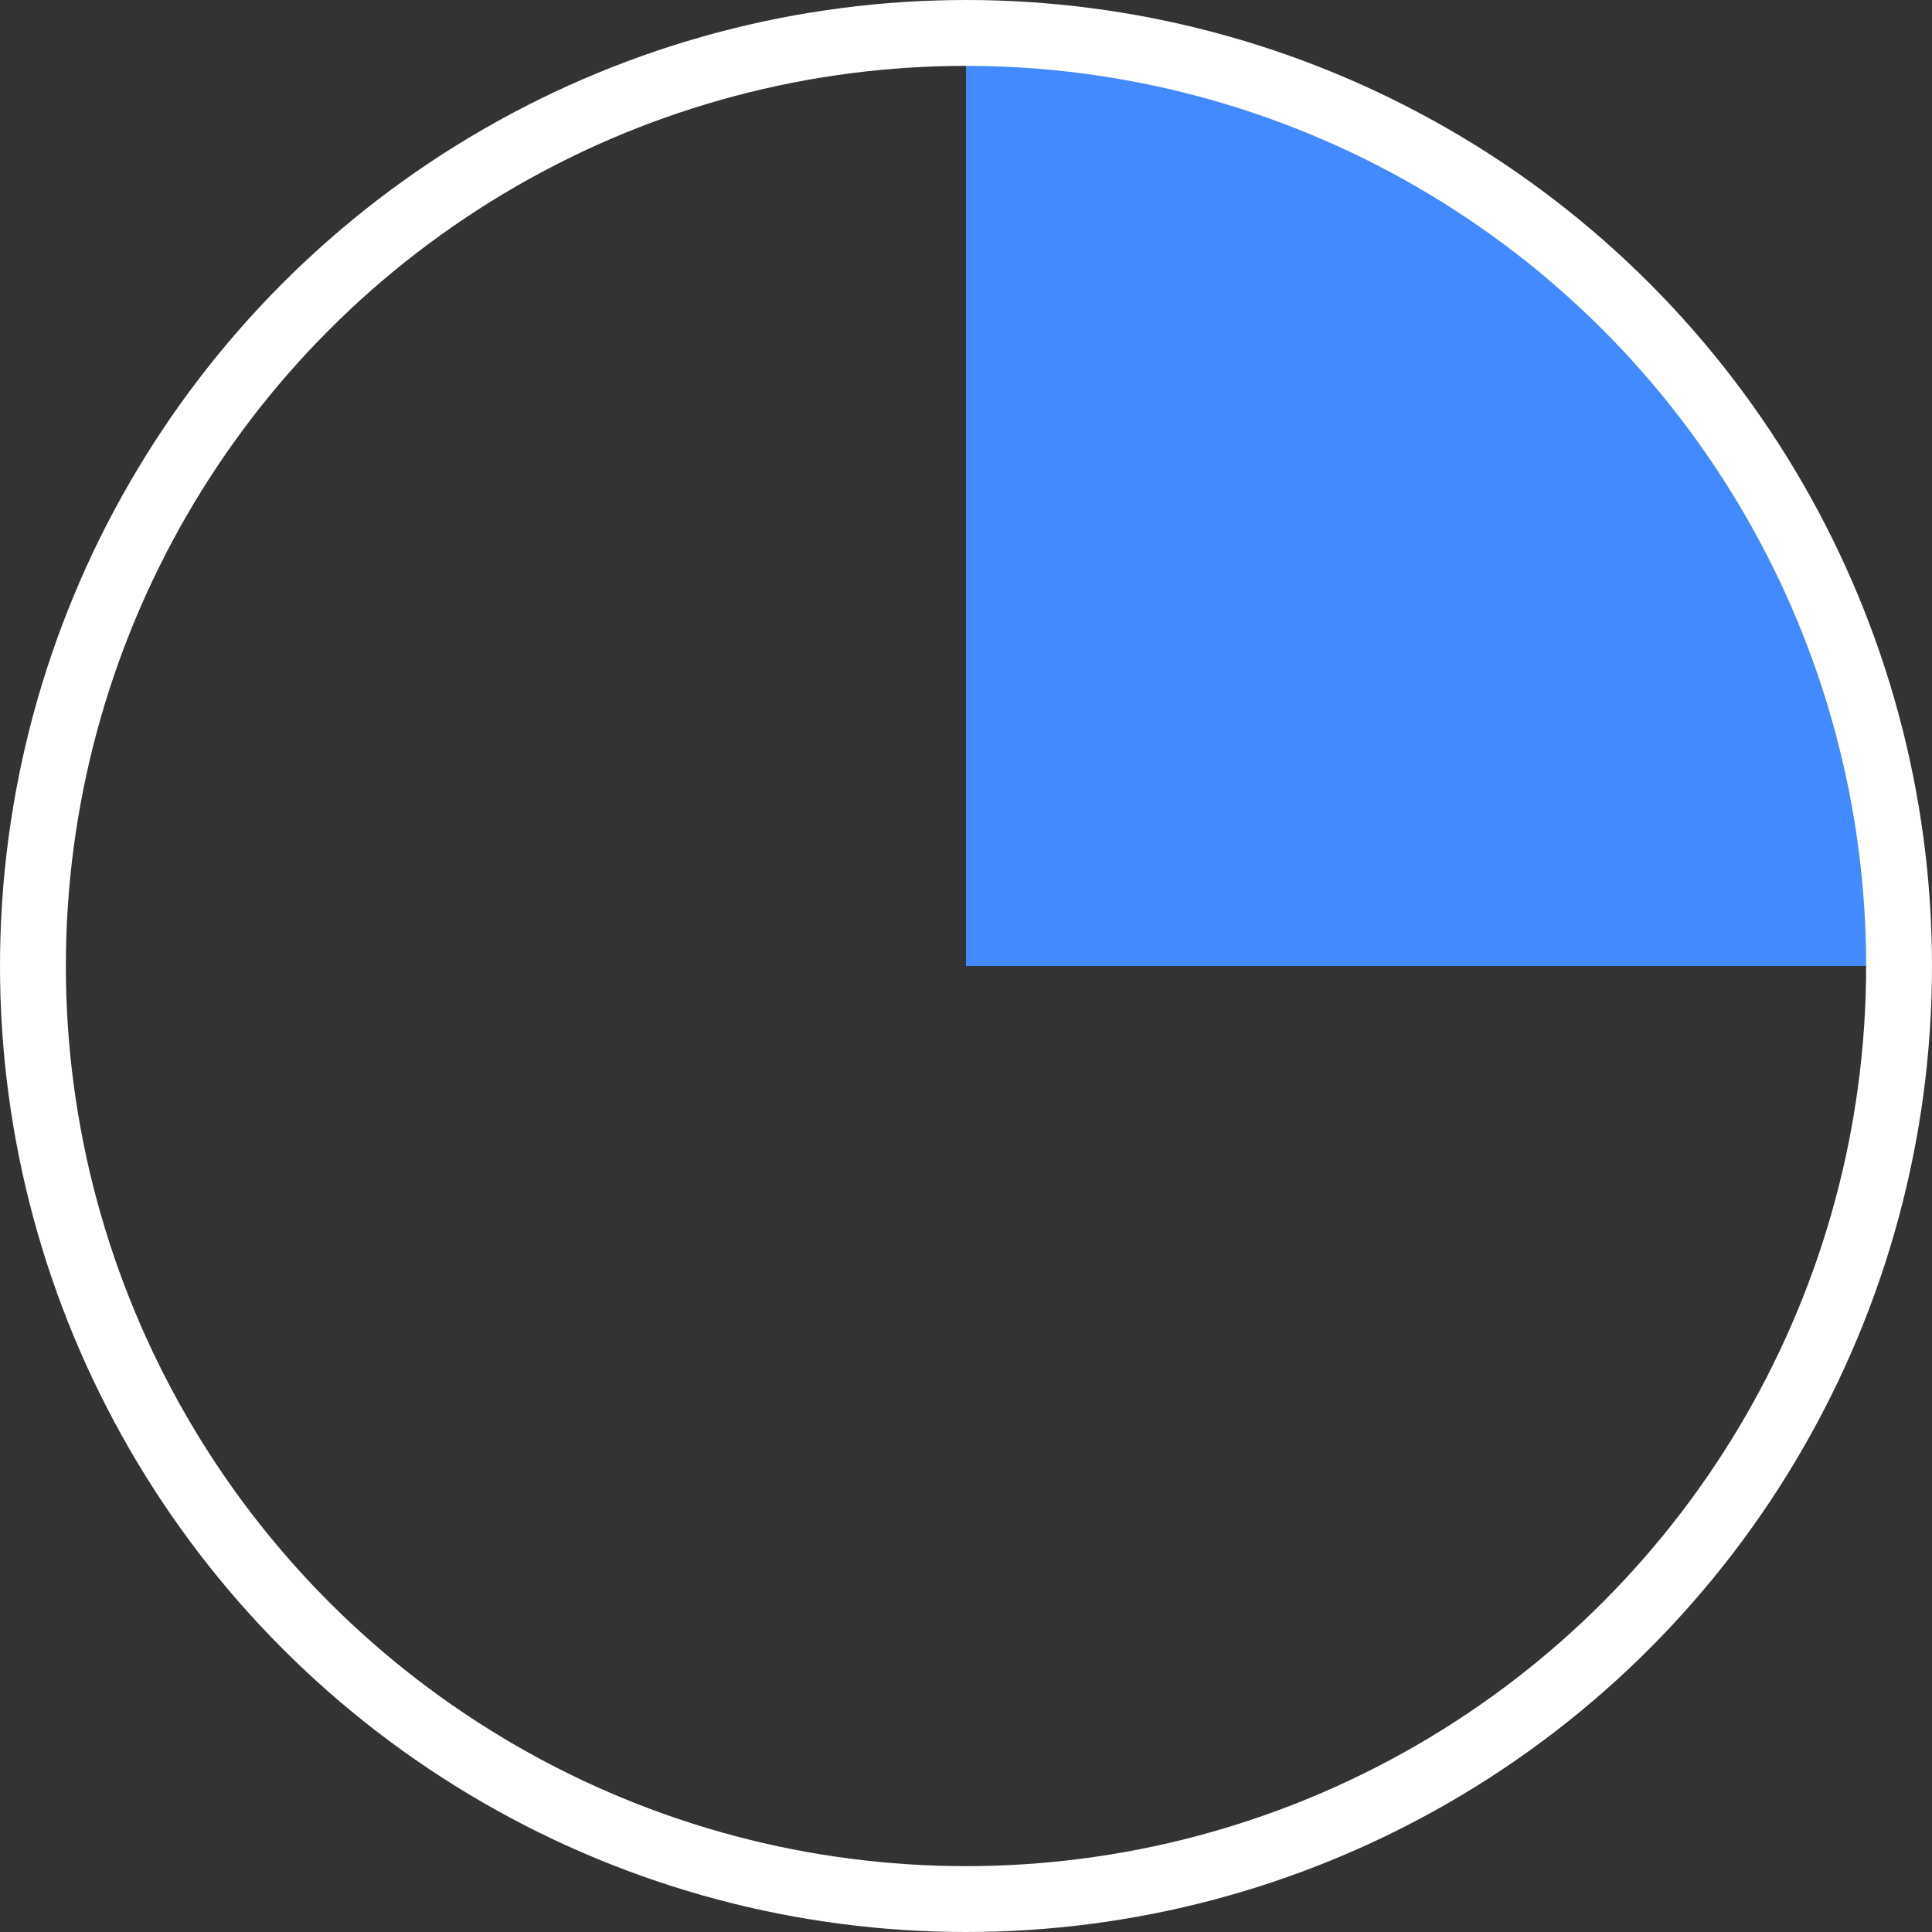 <svg xmlns="http://www.w3.org/2000/svg" viewBox="0 0 88 88"><rect x="0" y="0" width="88" height="88" fill="#333333" stroke="none"/><title>Artboard 23</title><path d="M44 44h42.5A42.5 42.5 0 0 0 44 1.5z" fill="#4389ff"/><circle cx="44" cy="44" r="42.5" fill="none" stroke="#fff" stroke-miterlimit="10" stroke-width="3"/></svg>